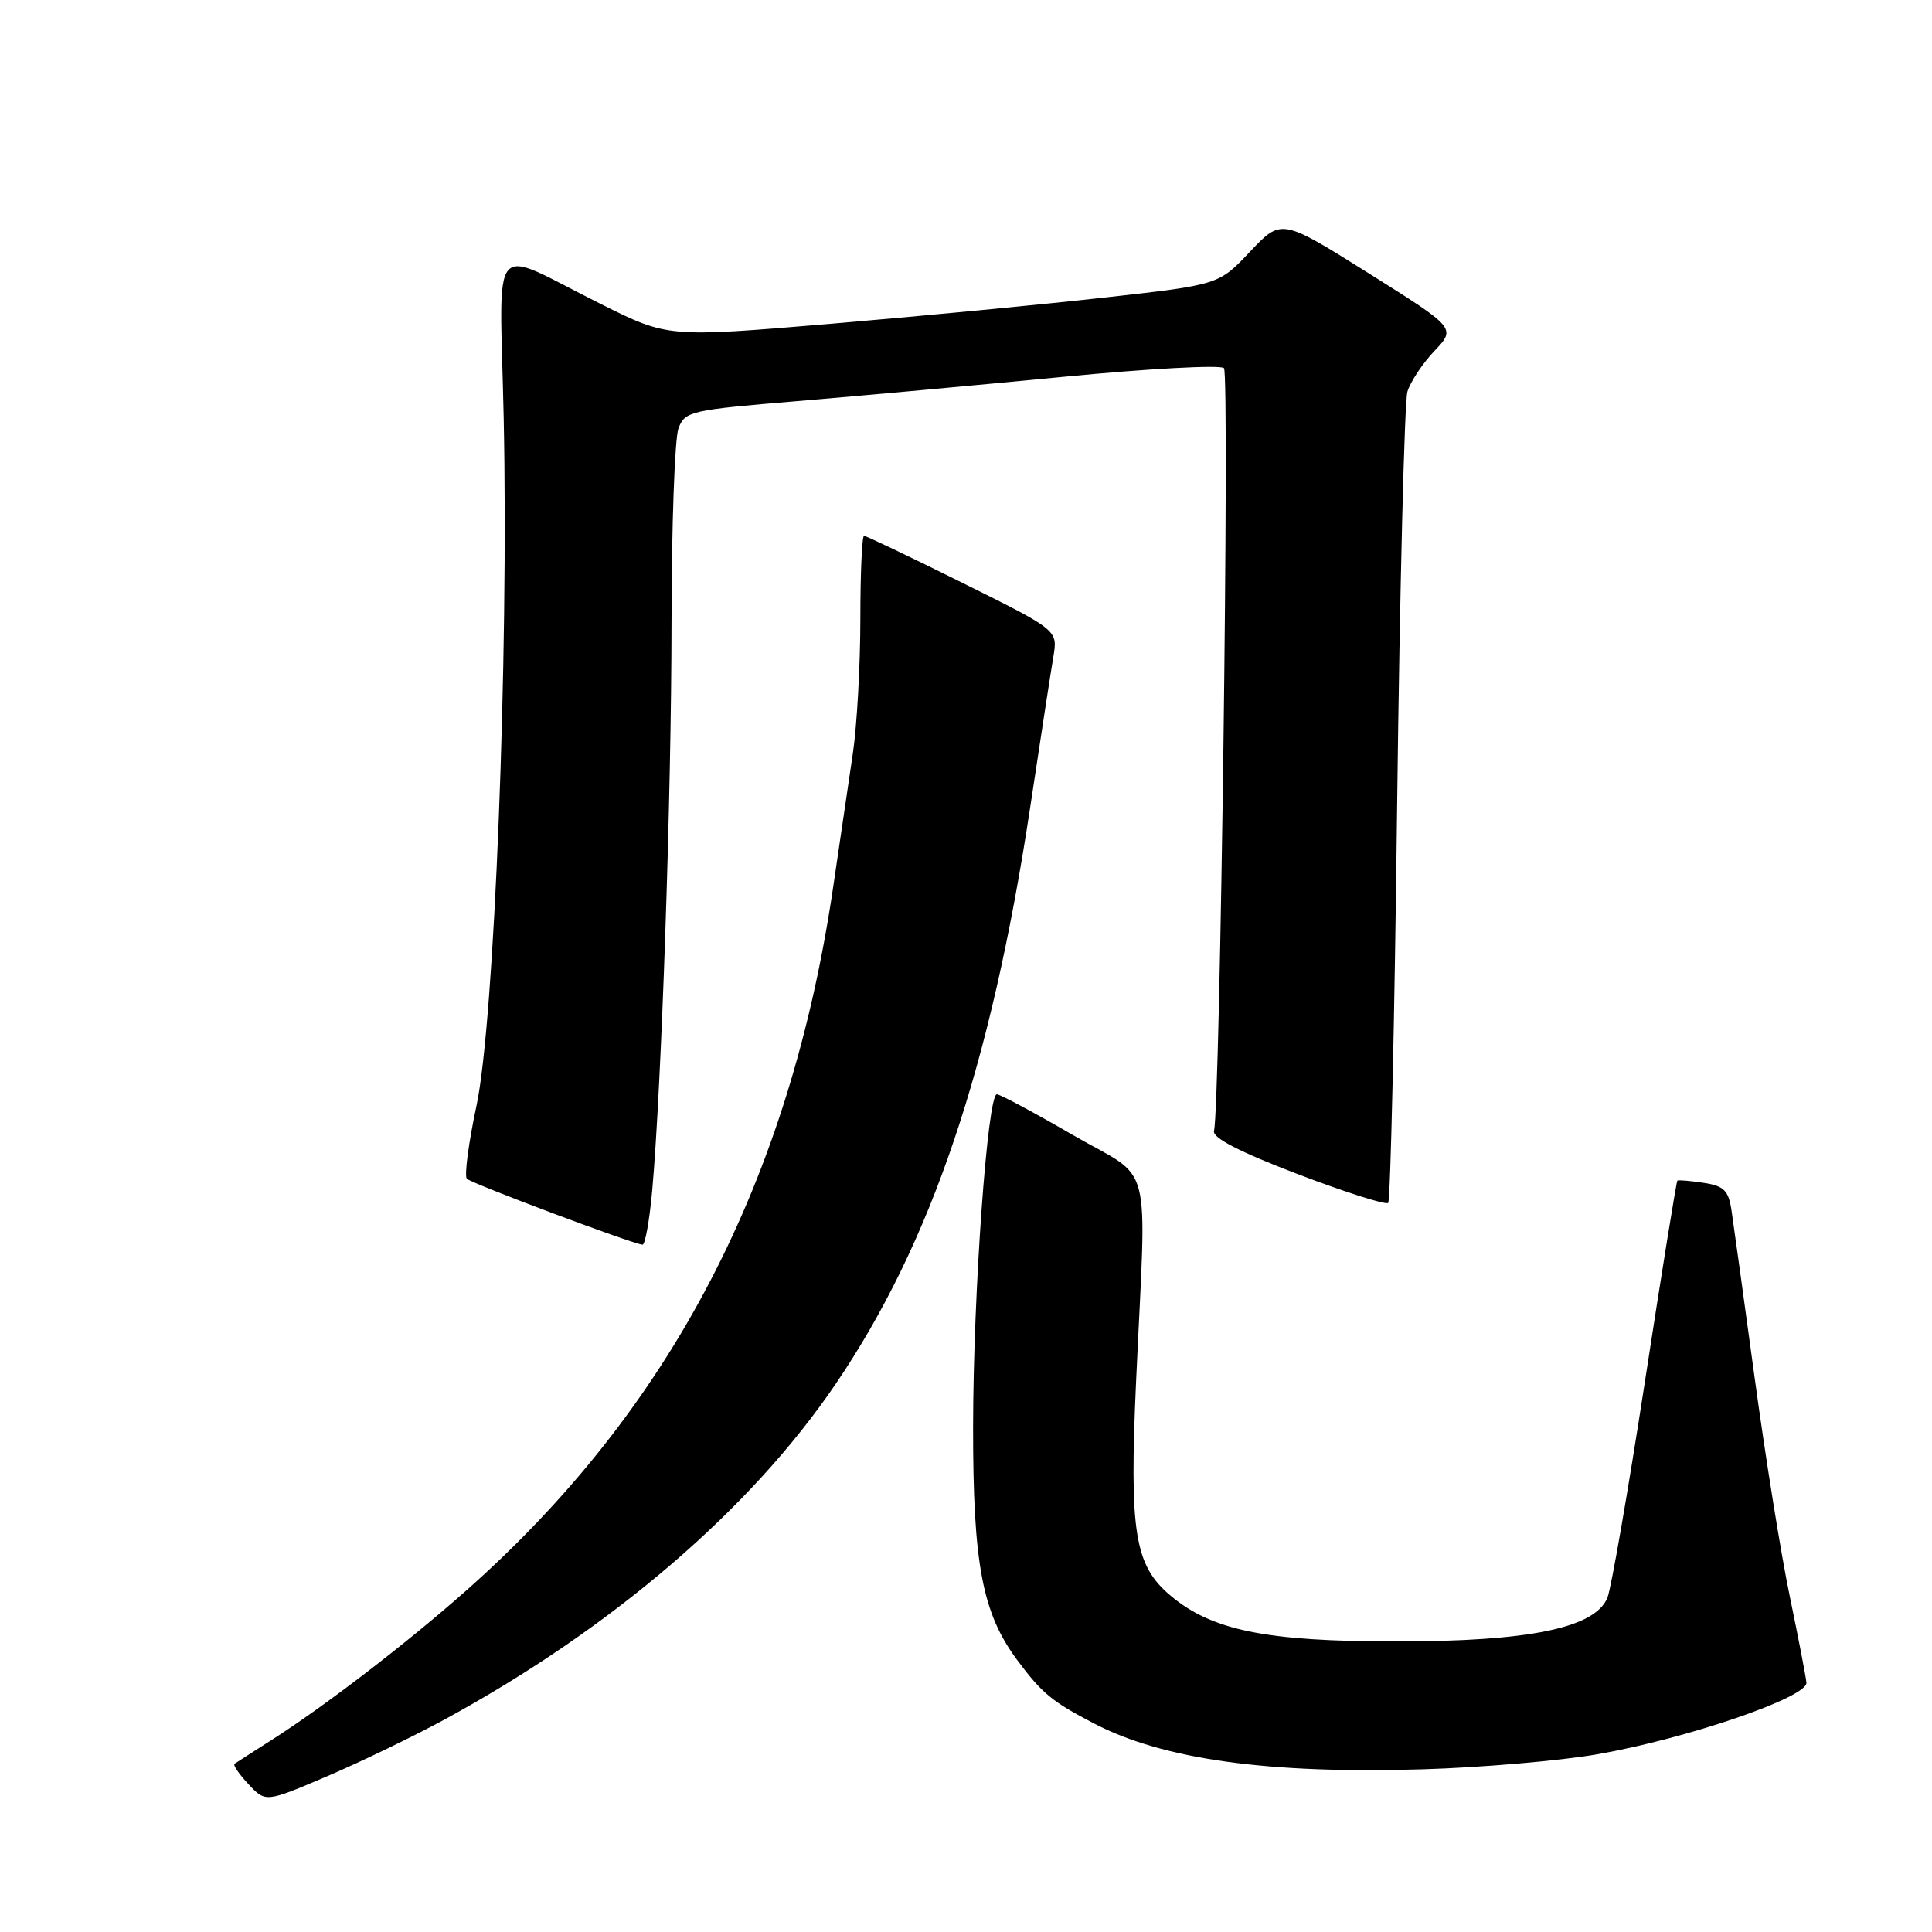 <?xml version="1.0" encoding="UTF-8" standalone="no"?>
<!DOCTYPE svg PUBLIC "-//W3C//DTD SVG 1.1//EN" "http://www.w3.org/Graphics/SVG/1.1/DTD/svg11.dtd" >
<svg xmlns="http://www.w3.org/2000/svg" xmlns:xlink="http://www.w3.org/1999/xlink" version="1.1" viewBox="0 0 256 256">
 <g >
 <path fill="currentColor"
d=" M 59.00 227.79 C 81.11 215.74 99.49 199.96 110.74 183.37 C 123.41 164.71 131.32 141.27 136.50 107.00 C 137.87 97.92 139.25 88.92 139.58 87.00 C 140.16 83.50 140.16 83.50 127.57 77.25 C 120.65 73.81 114.76 71.00 114.49 71.00 C 114.22 71.00 114.00 75.98 114.00 82.06 C 114.00 88.14 113.55 96.13 113.01 99.81 C 112.46 103.49 111.31 111.37 110.43 117.33 C 104.72 156.43 88.88 186.80 61.68 210.84 C 53.80 217.81 42.99 226.10 36.00 230.55 C 33.52 232.13 31.31 233.55 31.08 233.71 C 30.85 233.87 31.68 235.09 32.93 236.42 C 35.20 238.84 35.20 238.84 43.35 235.36 C 47.83 233.45 54.88 230.04 59.00 227.79 Z  M 211.60 232.46 C 223.46 230.40 239.54 224.90 239.36 222.96 C 239.29 222.16 238.29 217.00 237.15 211.50 C 236.00 206.00 233.91 192.95 232.49 182.50 C 231.07 172.05 229.69 162.09 229.43 160.36 C 229.03 157.73 228.43 157.14 225.73 156.73 C 223.95 156.46 222.39 156.33 222.26 156.44 C 222.13 156.56 220.19 168.54 217.96 183.08 C 215.72 197.61 213.49 210.49 212.99 211.71 C 211.34 215.71 202.70 217.50 185.00 217.50 C 167.77 217.50 160.57 216.04 155.09 211.42 C 150.33 207.41 149.63 203.06 150.54 183.00 C 151.92 152.62 152.94 156.63 142.17 150.40 C 137.05 147.43 132.51 145.00 132.09 145.00 C 130.85 145.00 128.96 171.30 128.94 189.00 C 128.92 207.25 130.16 213.77 134.81 220.00 C 138.08 224.39 139.41 225.48 145.00 228.39 C 154.14 233.14 168.07 235.07 188.60 234.44 C 196.36 234.20 206.71 233.31 211.60 232.46 Z  M 86.42 157.75 C 87.65 144.06 88.97 105.48 88.98 82.32 C 88.99 69.56 89.41 58.06 89.90 56.76 C 90.76 54.49 91.47 54.33 105.65 53.15 C 113.82 52.47 129.69 51.02 140.92 49.93 C 152.15 48.84 161.72 48.32 162.18 48.78 C 162.95 49.55 161.68 146.81 160.86 149.85 C 160.62 150.76 164.22 152.62 171.94 155.57 C 178.24 157.97 183.64 159.69 183.94 159.39 C 184.25 159.08 184.79 135.32 185.13 106.57 C 185.48 77.82 186.10 53.22 186.49 51.90 C 186.89 50.58 188.51 48.14 190.08 46.49 C 192.93 43.48 192.93 43.48 181.36 36.21 C 169.79 28.95 169.79 28.95 165.64 33.34 C 161.50 37.73 161.50 37.73 146.50 39.41 C 138.25 40.34 121.83 41.91 110.00 42.91 C 88.50 44.72 88.50 44.72 79.63 40.29 C 64.57 32.77 66.22 30.85 66.74 55.33 C 67.42 87.00 65.51 135.36 63.14 146.50 C 62.08 151.45 61.51 155.81 61.86 156.19 C 62.43 156.80 83.58 164.74 85.13 164.93 C 85.48 164.97 86.06 161.74 86.42 157.75 Z "/>
</g>
</svg>
